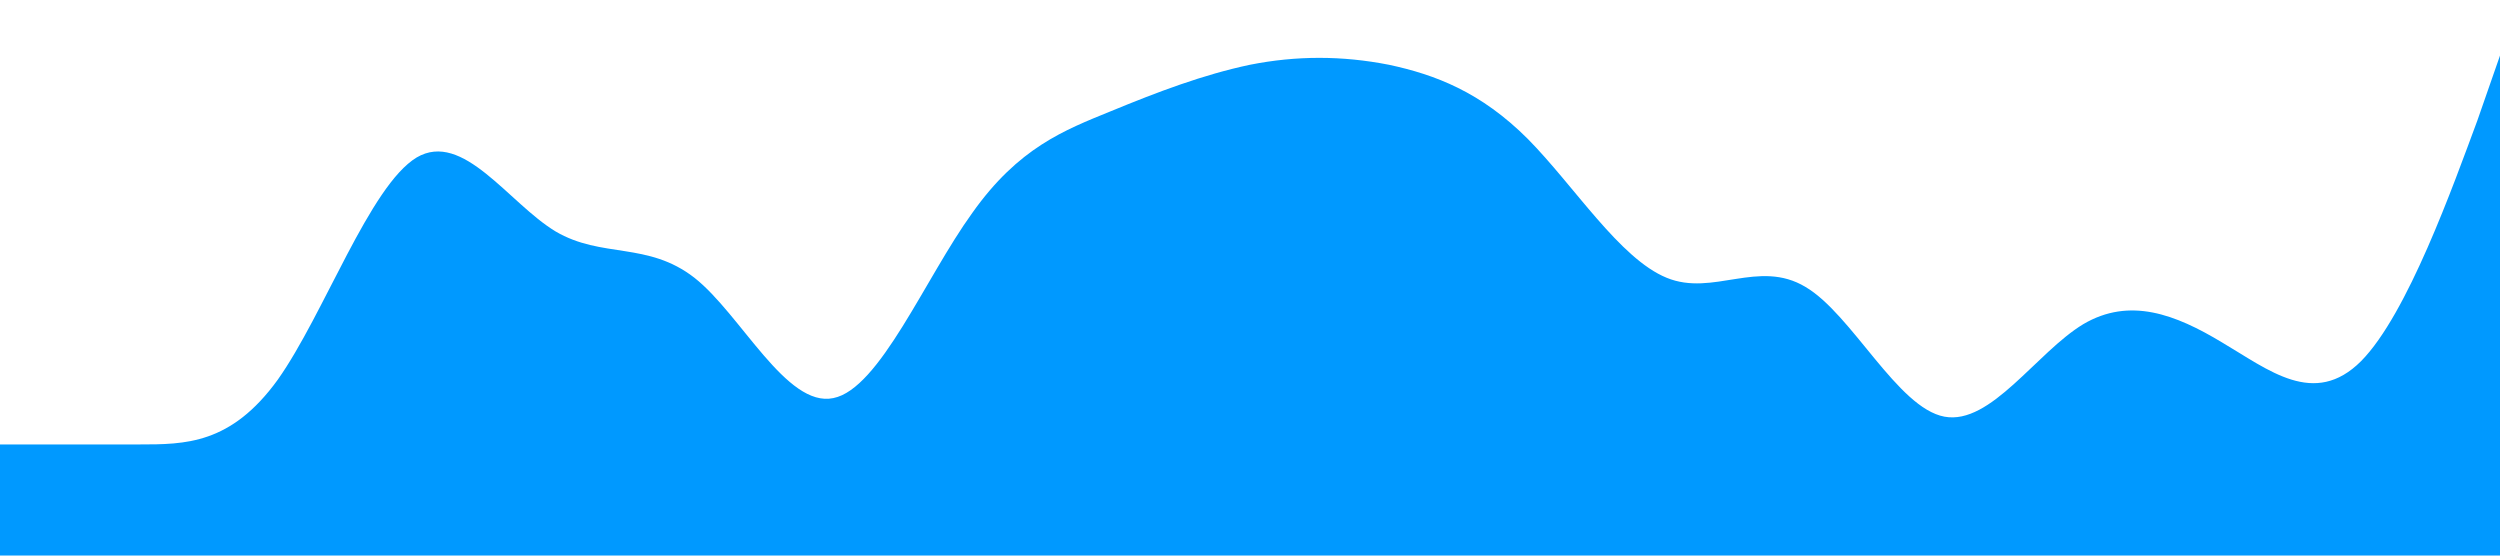 <?xml version="1.0" standalone="no"?><svg xmlns="http://www.w3.org/2000/svg" viewBox="0 0 1440 320"><path fill="#0099ff" fill-opacity="1" d="M0,256L13.3,256C26.7,256,53,256,80,256C106.7,256,133,256,160,218.7C186.7,181,213,107,240,90.7C266.7,75,293,117,320,133.3C346.7,149,373,139,400,160C426.7,181,453,235,480,229.3C506.7,224,533,160,560,122.7C586.7,85,613,75,640,64C666.7,53,693,43,720,37.3C746.7,32,773,32,800,37.3C826.7,43,853,53,880,80C906.7,107,933,149,960,160C986.7,171,1013,149,1040,165.3C1066.7,181,1093,235,1120,240C1146.7,245,1173,203,1200,186.7C1226.7,171,1253,181,1280,197.3C1306.7,213,1333,235,1360,208C1386.7,181,1413,107,1427,69.3L1440,32L1440,320L1426.7,320C1413.3,320,1387,320,1360,320C1333.3,320,1307,320,1280,320C1253.3,320,1227,320,1200,320C1173.3,320,1147,320,1120,320C1093.3,320,1067,320,1040,320C1013.3,320,987,320,960,320C933.3,320,907,320,880,320C853.3,320,827,320,800,320C773.3,320,747,320,720,320C693.3,320,667,320,640,320C613.3,320,587,320,560,320C533.3,320,507,320,480,320C453.3,320,427,320,400,320C373.3,320,347,320,320,320C293.3,320,267,320,240,320C213.3,320,187,320,160,320C133.3,320,107,320,80,320C53.3,320,27,320,13,320L0,320Z"></path></svg>